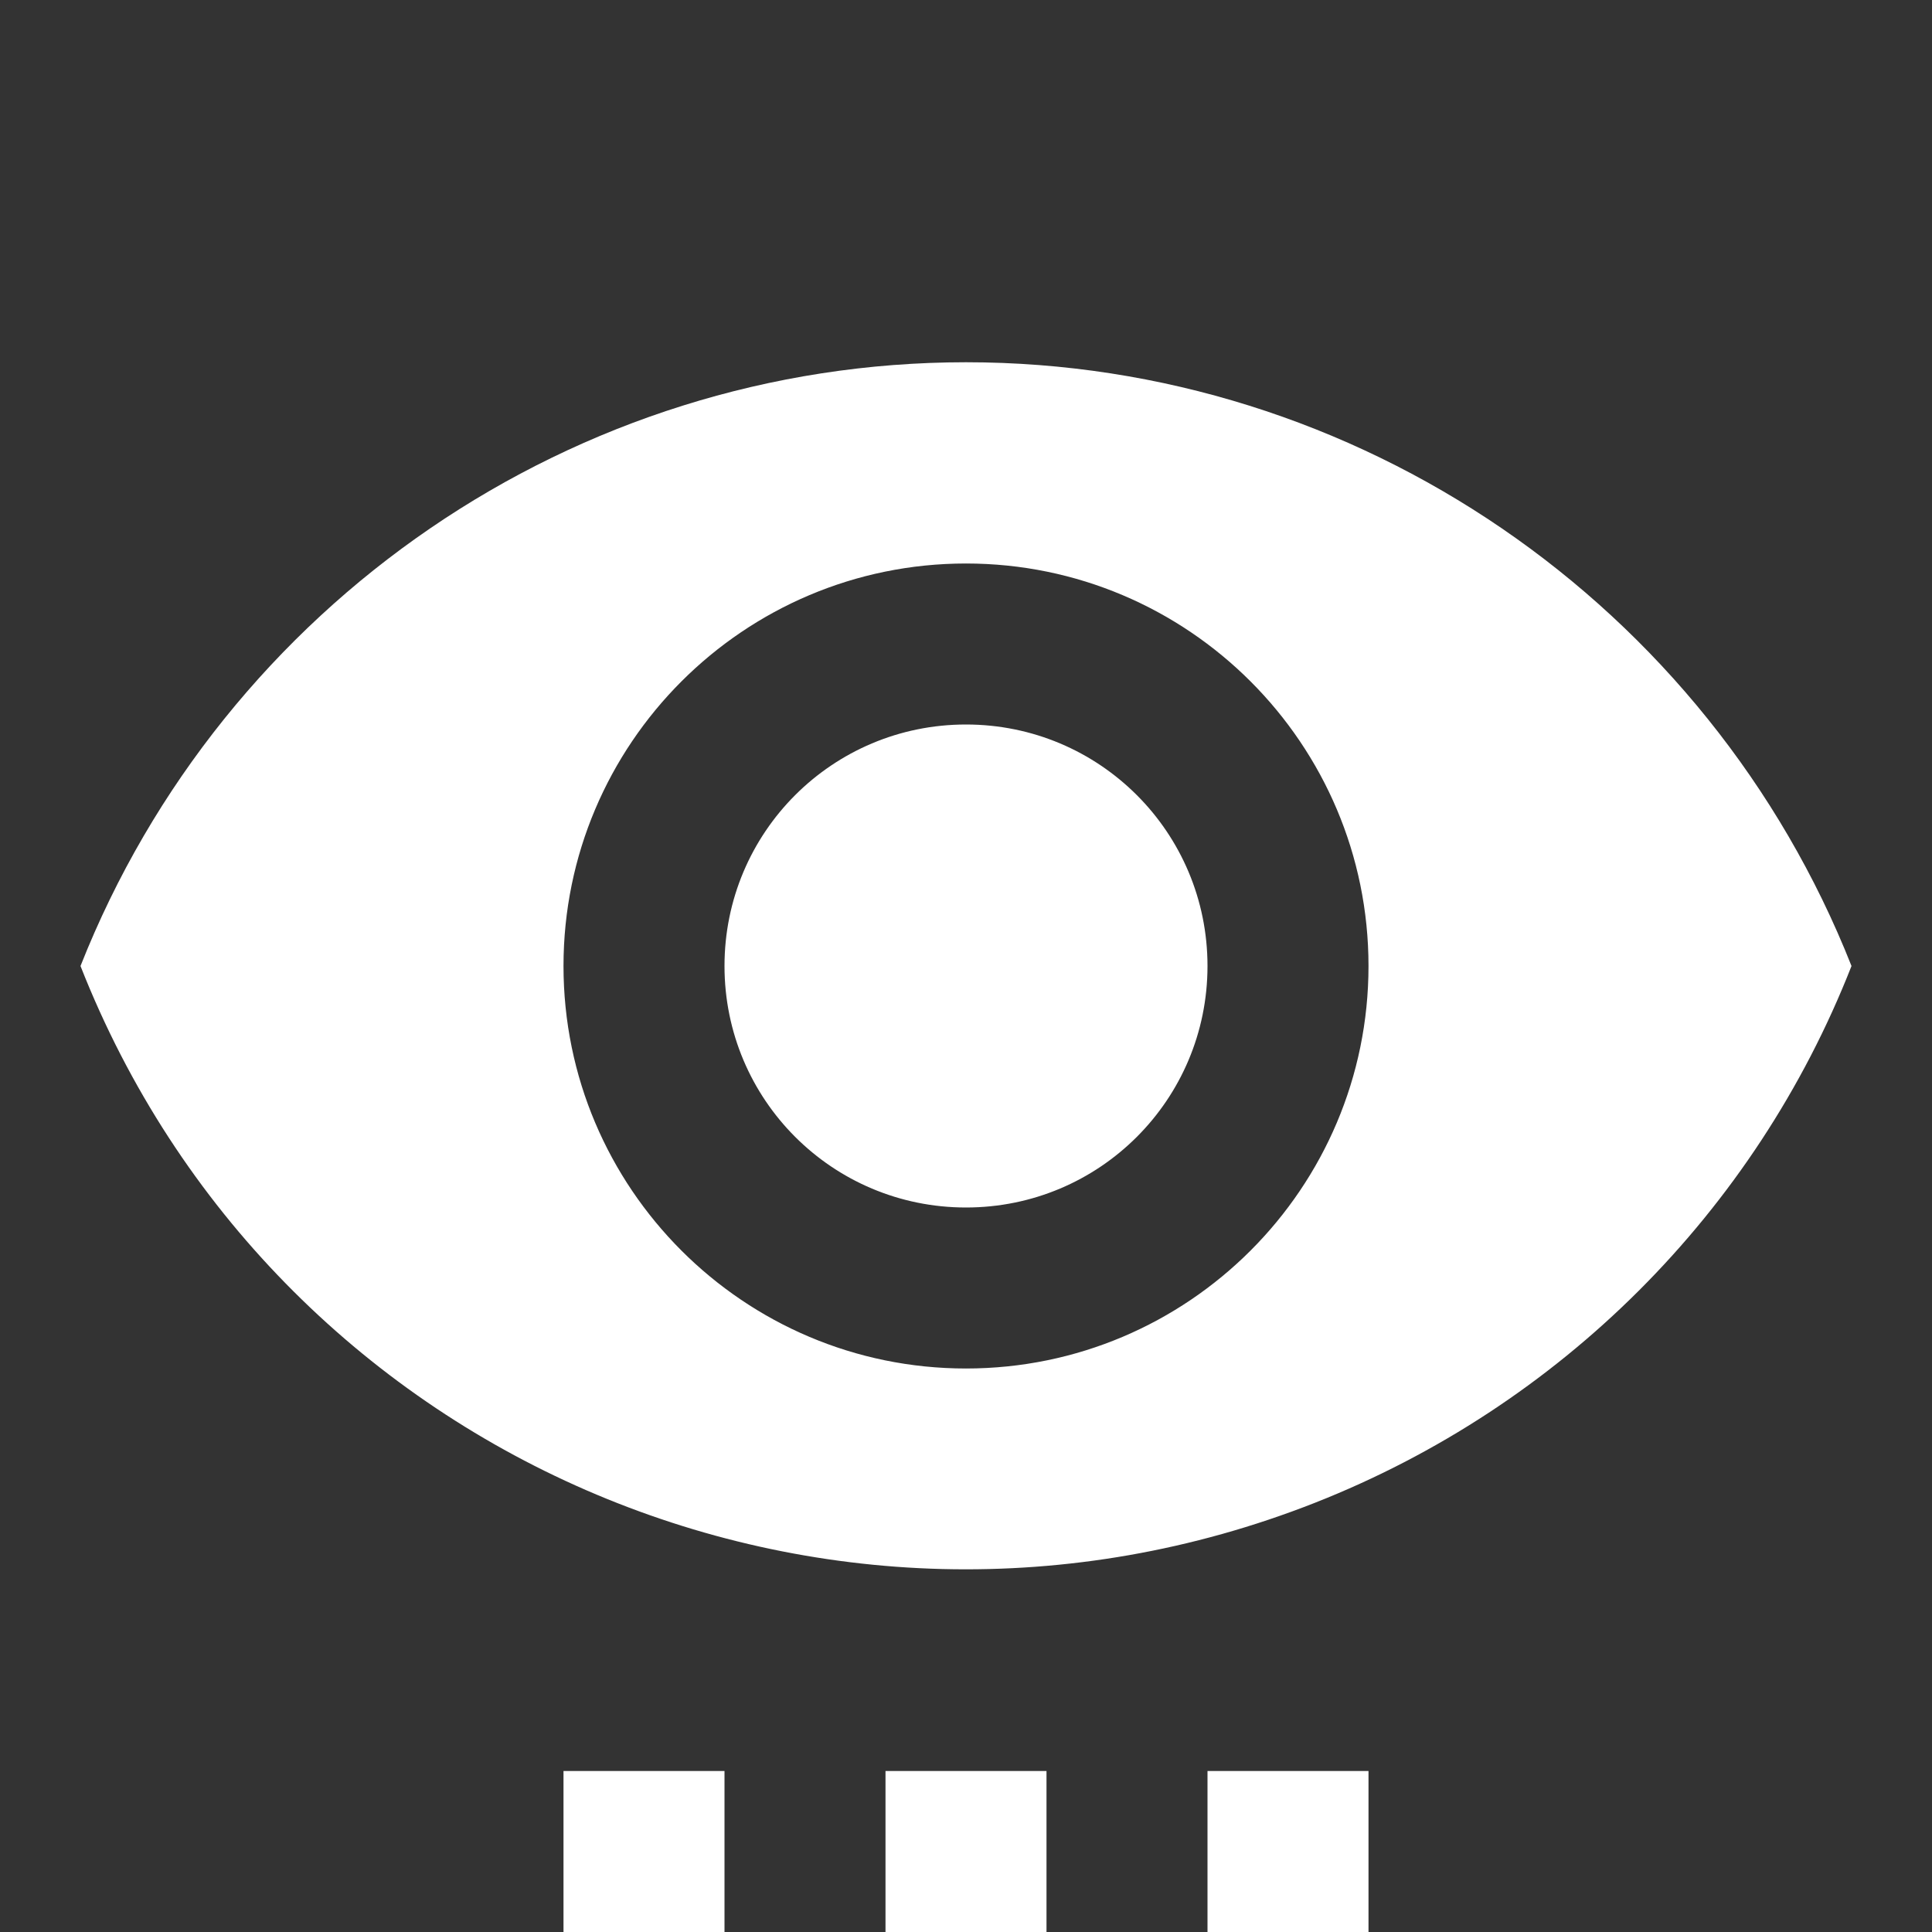<?xml version="1.0" encoding="UTF-8"?><!DOCTYPE svg PUBLIC "-//W3C//DTD SVG 1.1//EN" "http://www.w3.org/Graphics/SVG/1.1/DTD/svg11.dtd"><svg xmlns="http://www.w3.org/2000/svg" xmlns:xlink="http://www.w3.org/1999/xlink" version="1.1" width="512" height="512" viewBox="0 0 512 512"><rect x="0" y="0" width="512" height="512" fill="#333333" stroke="none"/>    <path fill="#ffffff" transform="scale(1, -1) translate(0, -448)" glyph-name="eye-settings" unicode="&#xF86C;" horiz-adv-x="512" d=" M256 256C220.587 256 192 227.413 192 192S220.587 128 256 128S320 156.587 320 192S291.413 256 256 256M256 85.333C197.12 85.333 149.333 133.12 149.333 192S197.12 298.667 256 298.667S362.667 250.88 362.667 192S314.88 85.333 256 85.333M256 352C152.32 352 59.307 288 21.333 192C72.32 62.293 218.667 -1.28 348.373 49.707C413.44 75.307 465.067 126.72 490.667 192C452.693 288 359.68 352 256 352M149.333 -21.333H192V-64H149.333V-21.333M234.667 -21.333H277.333V-64H234.667V-21.333M320 -21.333H362.667V-64H320V-21.333z" /></svg>